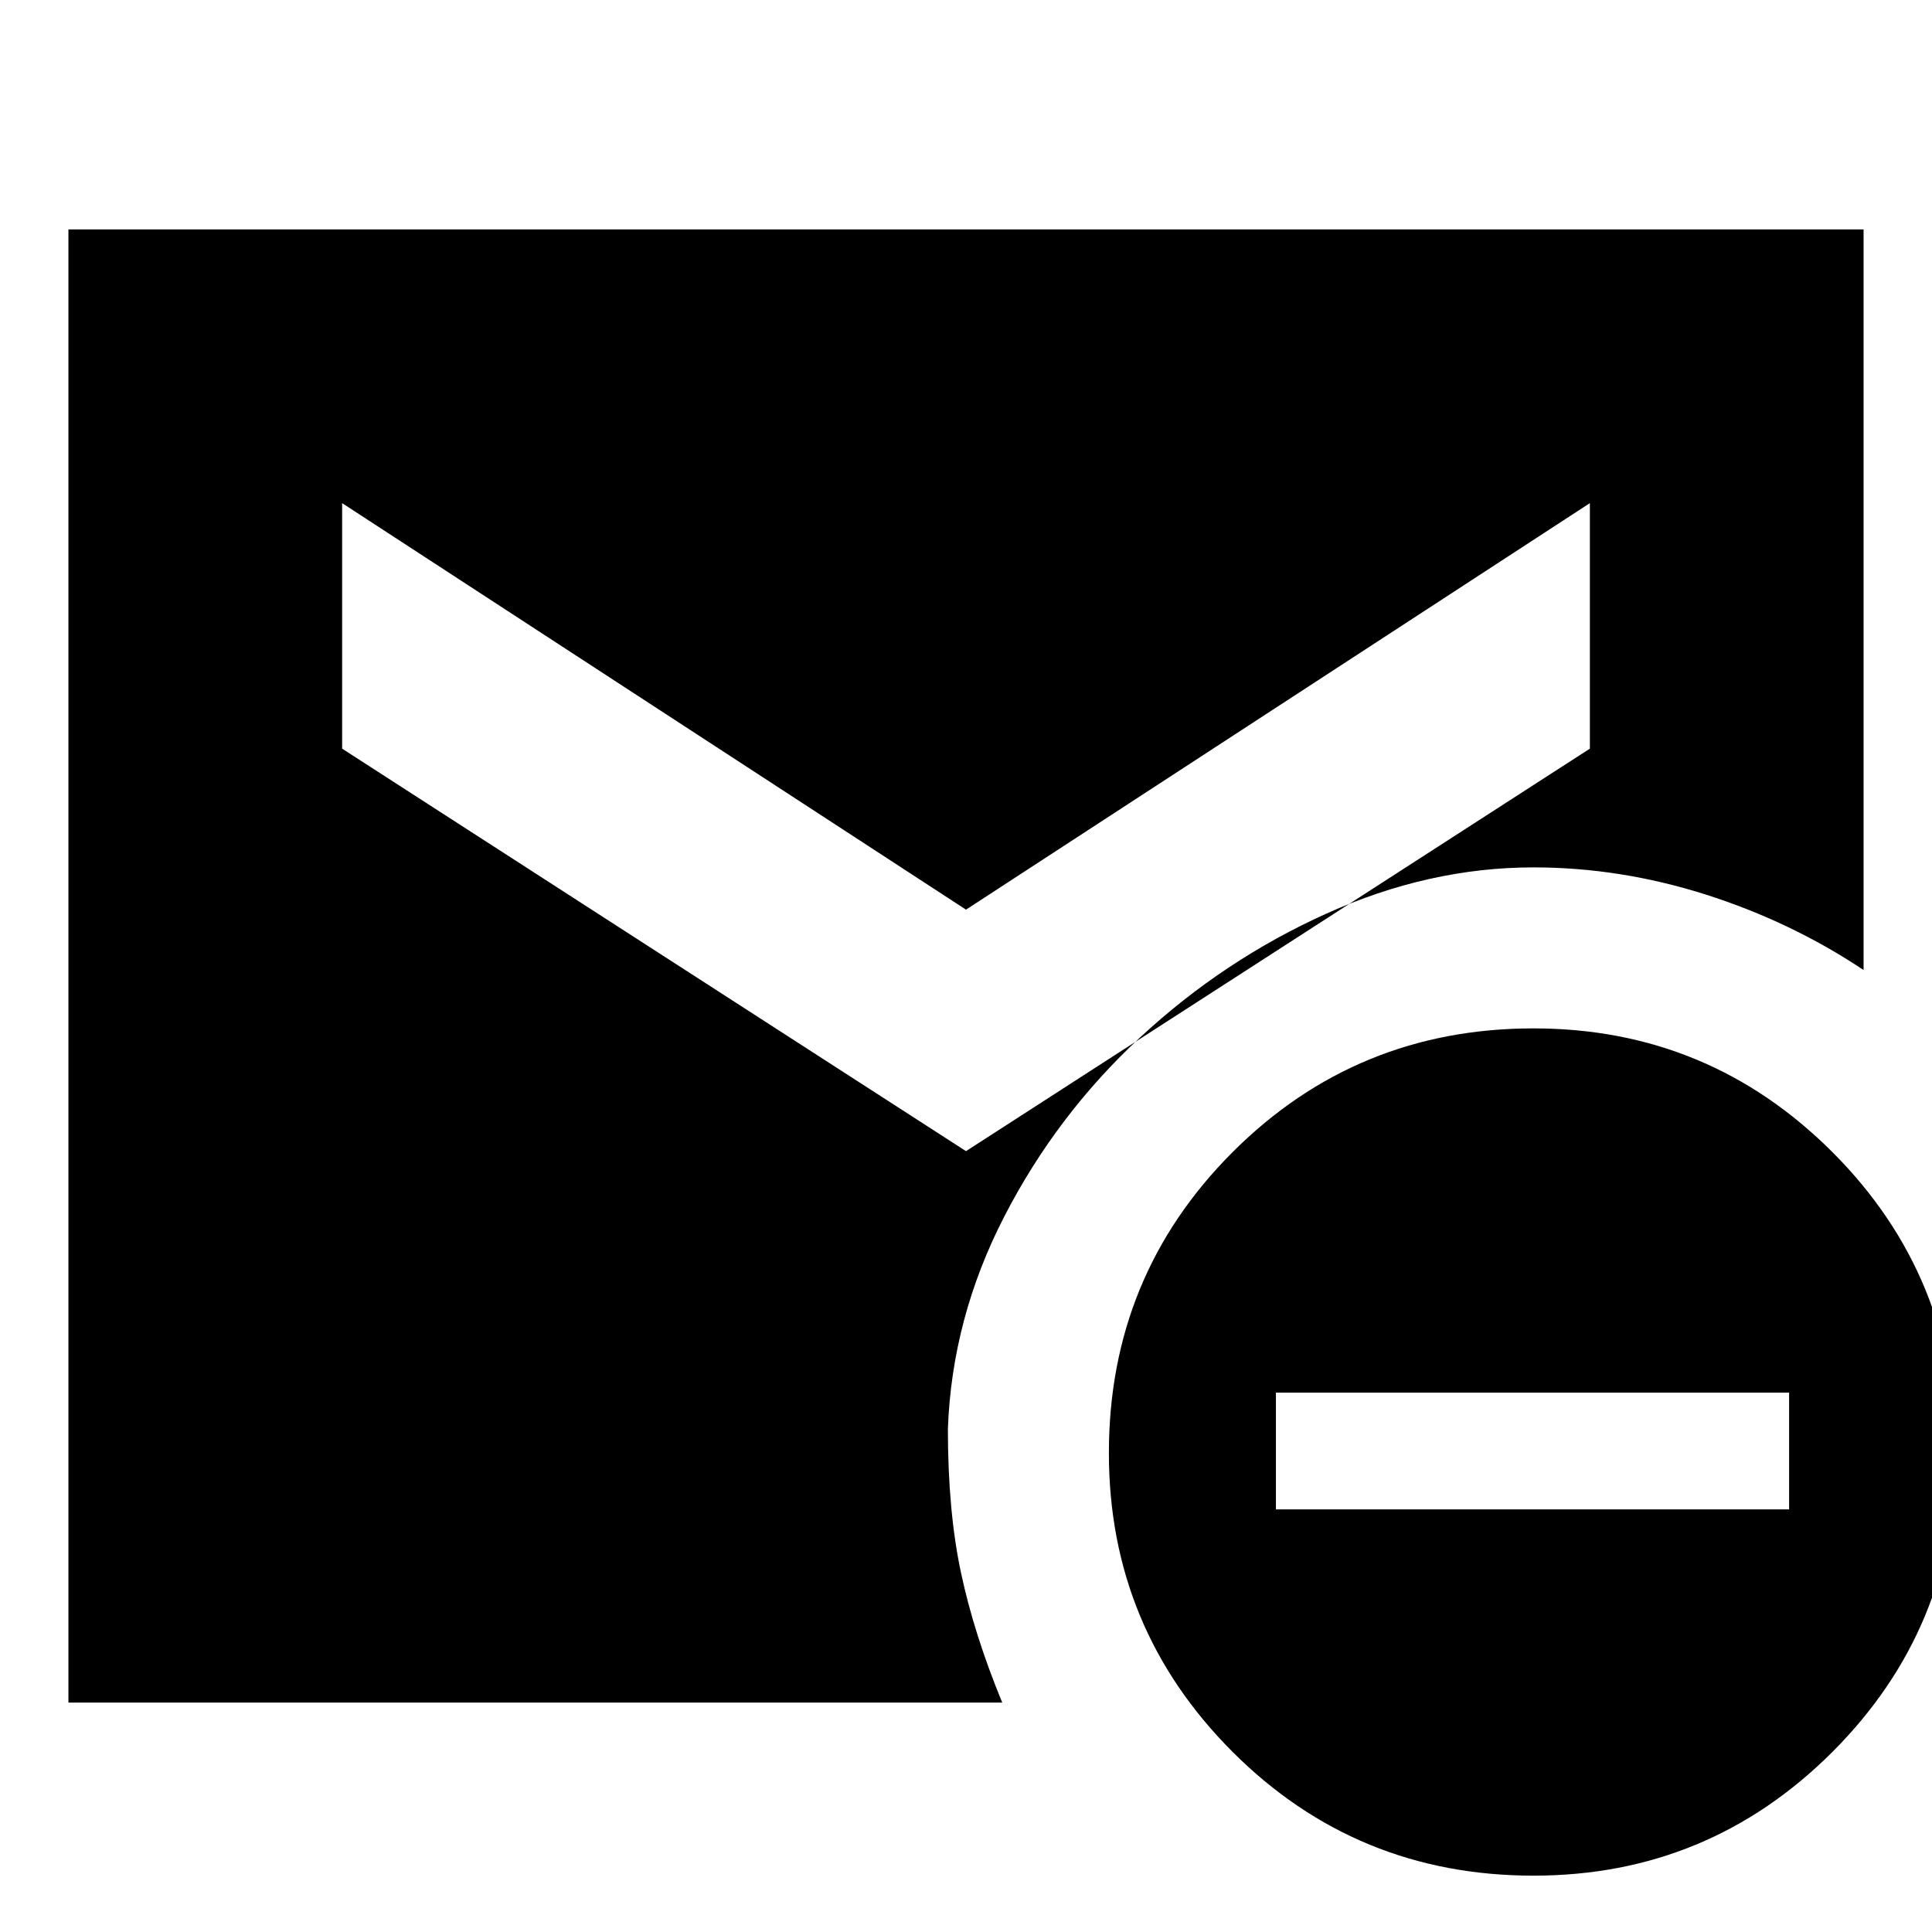 <svg xmlns="http://www.w3.org/2000/svg" height="24" width="24"><path d="M19.05 23.3q-2.2 0-3.738-1.537-1.537-1.538-1.537-3.713 0-2.2 1.537-3.738 1.538-1.537 3.738-1.537 2.175 0 3.713 1.537Q24.3 15.85 24.3 18.05q0 2.175-1.537 3.713Q21.225 23.3 19.05 23.3Zm-3.2-4.55h6.375V17.3H15.85ZM12 14.3l7.75-5V6.25L12 11.3 4.25 6.25V9.3ZM.85 21.15V2.85h22.3v9.2q-.9-.6-1.962-.938-1.063-.337-2.138-.337-1.3 0-2.575.575-1.275.575-2.312 1.537-1.038.963-1.688 2.226-.65 1.262-.7 2.637 0 1.025.163 1.788.162.762.512 1.612Z"/></svg>